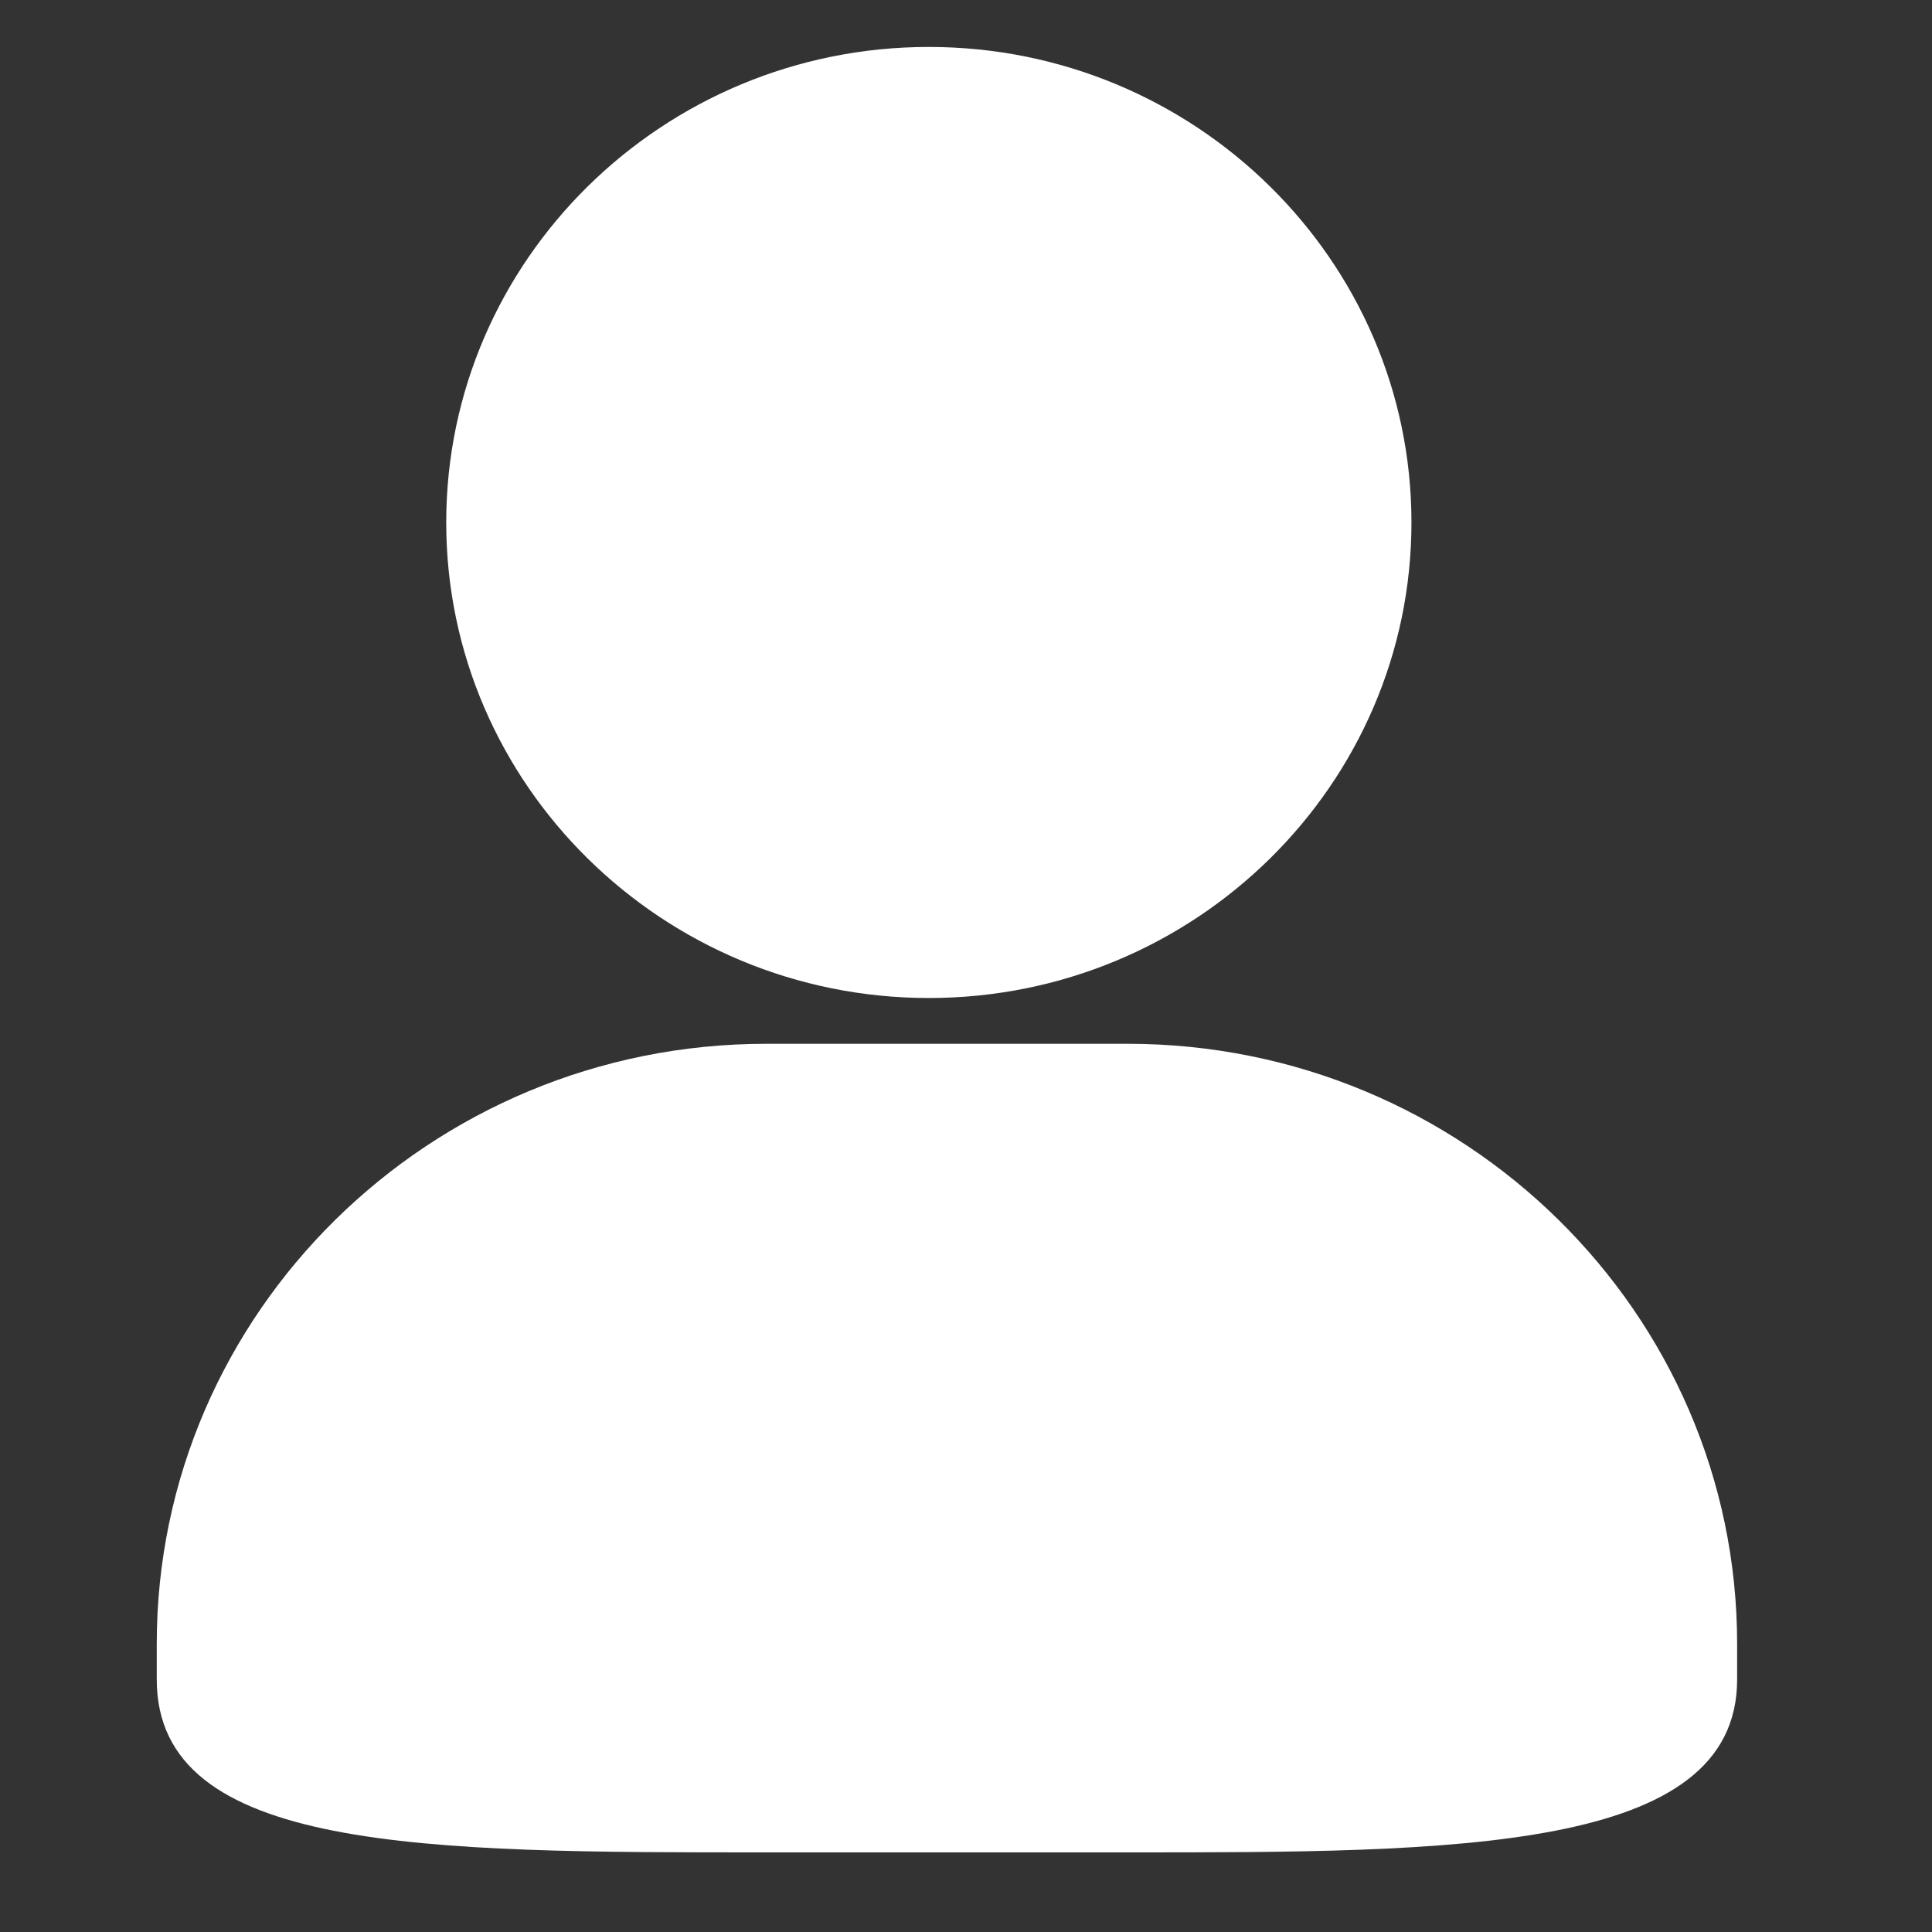 <?xml version="1.0" standalone="no"?><!DOCTYPE svg PUBLIC "-//W3C//DTD SVG 1.1//EN" "http://www.w3.org/Graphics/SVG/1.1/DTD/svg11.dtd"><svg t="1599873289220" class="icon" viewBox="0 0 1024 1024" version="1.1" xmlns="http://www.w3.org/2000/svg" p-id="2946" xmlns:xlink="http://www.w3.org/1999/xlink" width="128" height="128"><rect x="0" y="0" width="1024" height="1024" fill="#333333" stroke="none"/><defs><style type="text/css"></style></defs><path d="M597.709 981.811h-191.659c-180.429 0-322.97 0-322.97-91.682V871.253c0-175.377 144.862-318.02 322.97-318.02h191.659c178.108 0 323.004 142.677 323.004 318.02v18.876c0 91.682-149.675 91.682-323.004 91.682z m-105.404-452.847c-141.039 0-255.795-113.084-255.795-252.041S351.266 24.883 492.305 24.883s255.795 113.05 255.795 252.041S633.344 528.964 492.305 528.964z" p-id="2947" fill="#ffffff"></path></svg>